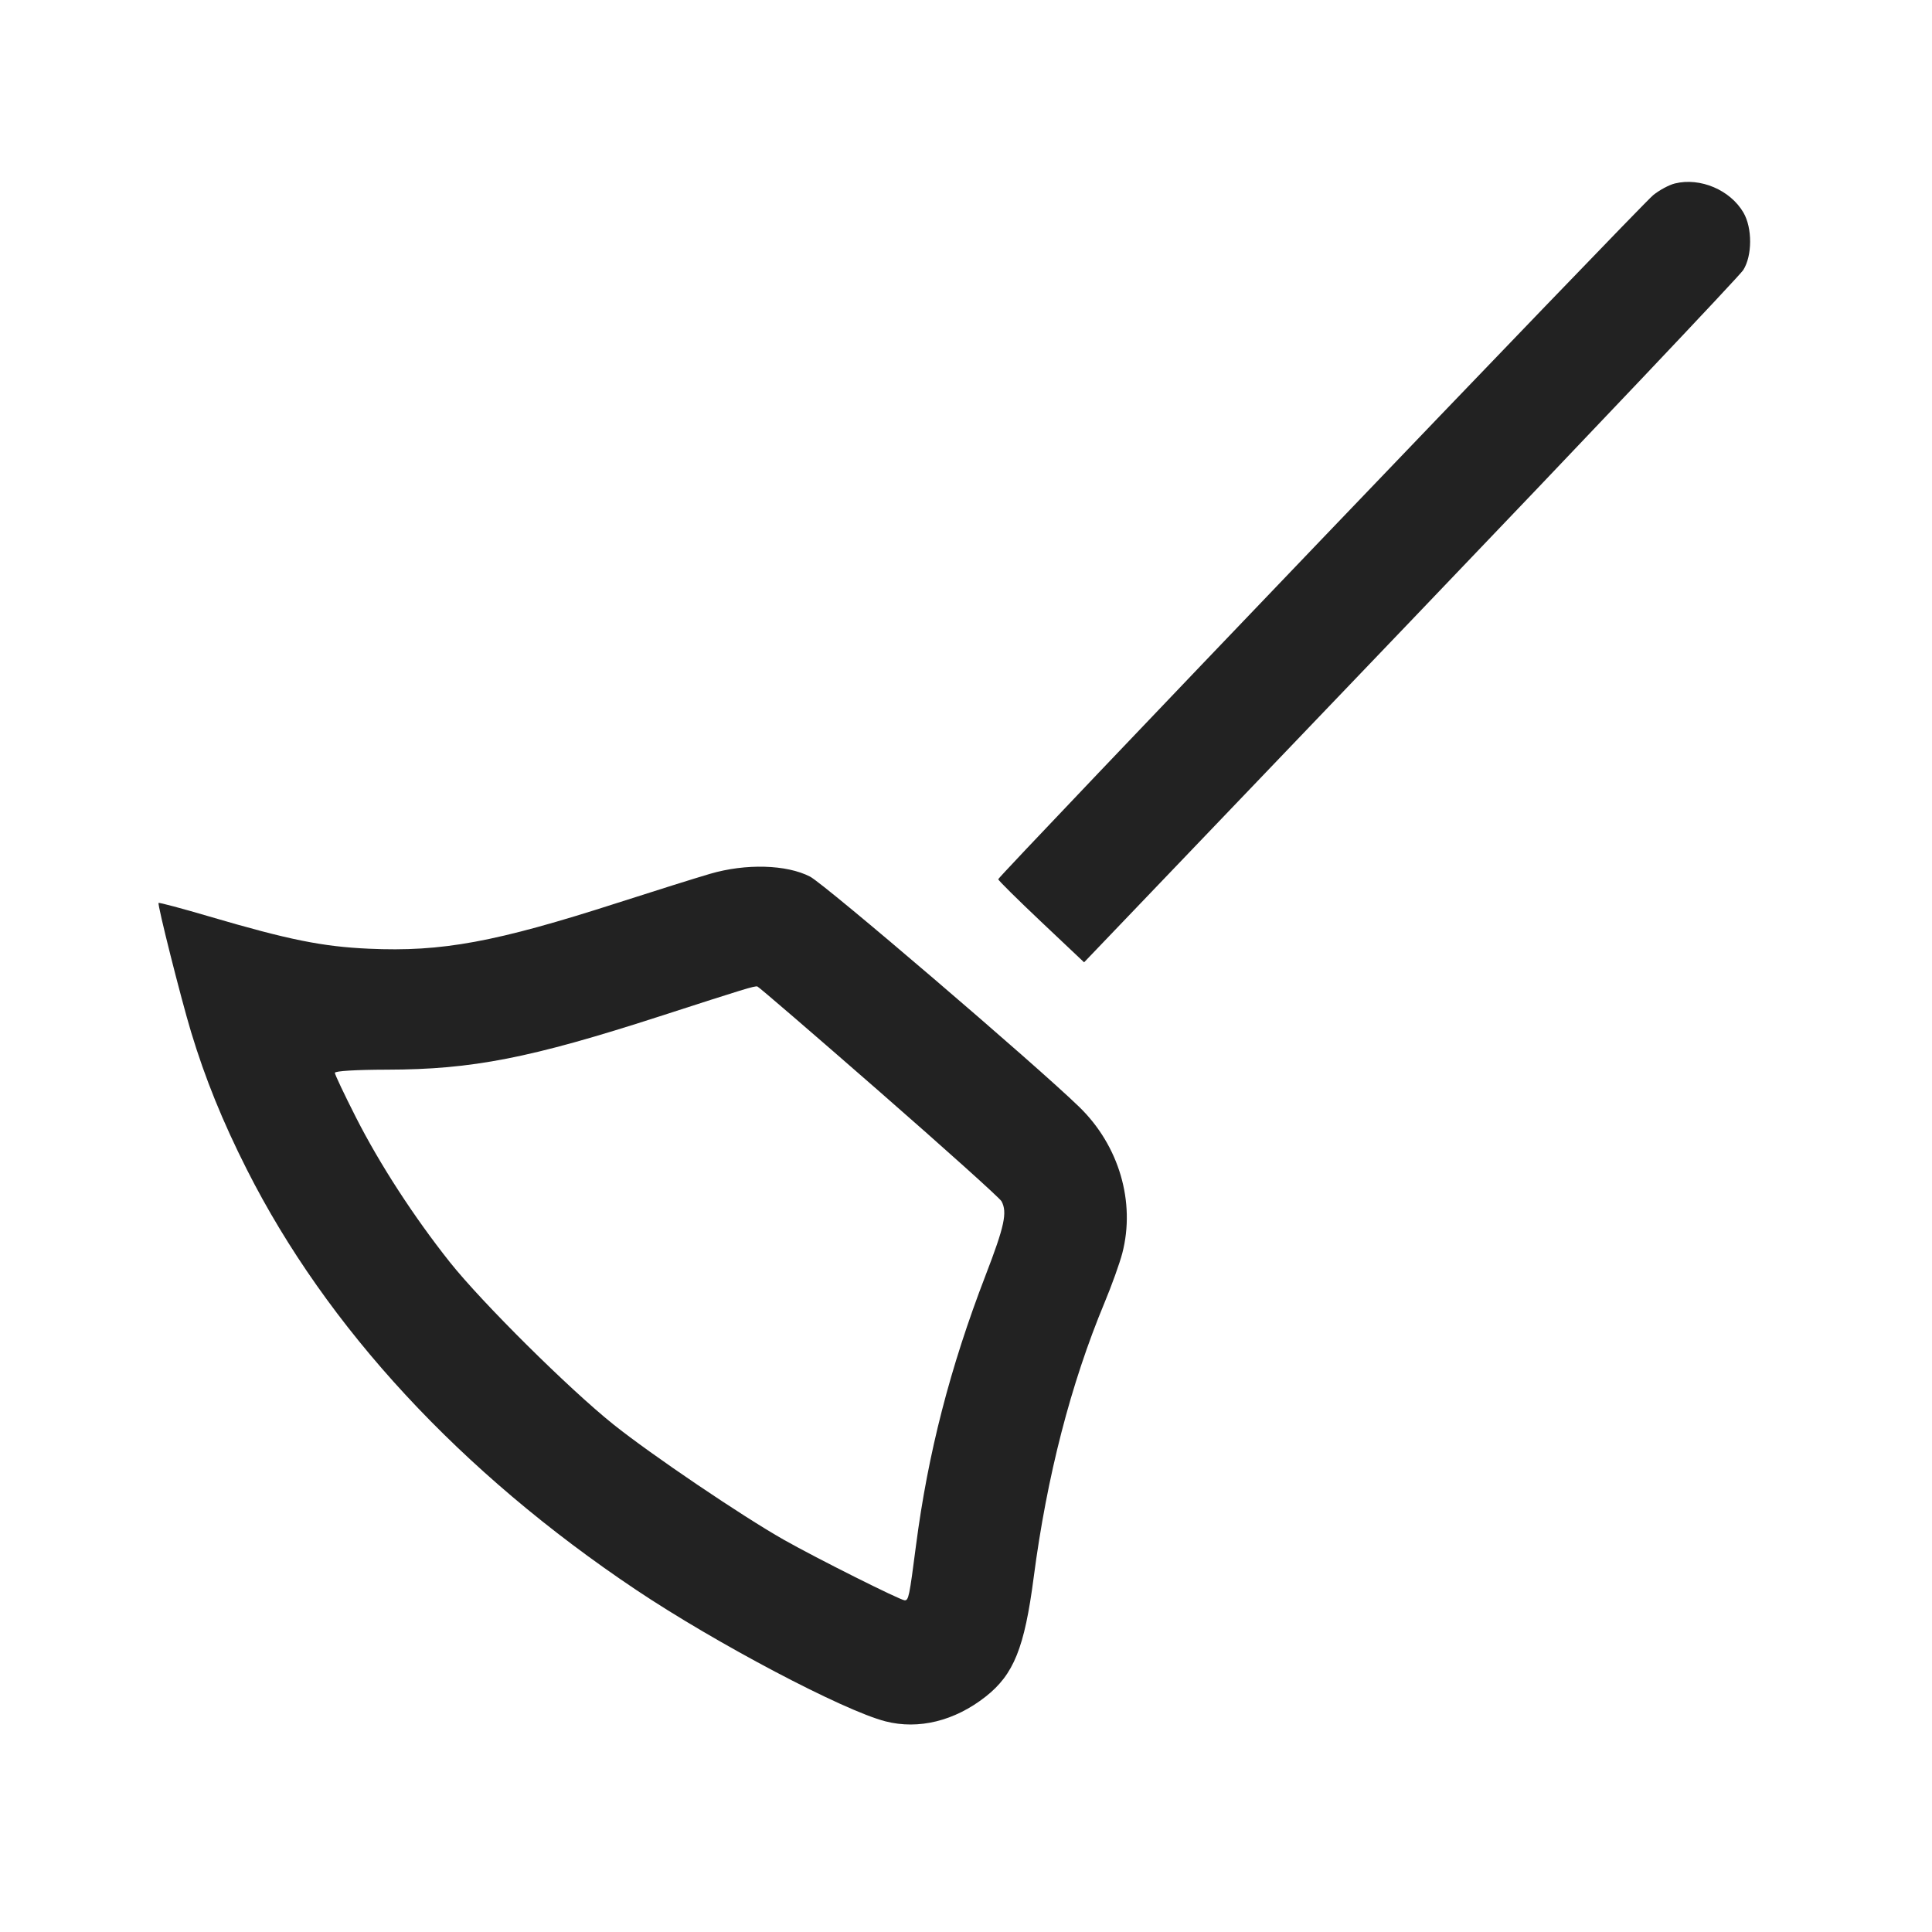 <svg width="64" height="64" viewBox="0 0 64 64" fill="none" xmlns="http://www.w3.org/2000/svg">
<path fill-rule="evenodd" clip-rule="evenodd" d="M55.485 6.077C55.289 6.124 54.963 6.301 54.76 6.468C54.328 6.825 33.067 29.032 33.067 29.126C33.067 29.161 33.707 29.795 34.489 30.534L35.912 31.878L46.718 20.587C52.662 14.378 57.625 9.139 57.747 8.946C58.049 8.47 58.051 7.551 57.753 7.041C57.316 6.293 56.326 5.872 55.485 6.077ZM23.52 28.947C23.051 29.084 21.683 29.514 20.48 29.901C16.41 31.212 14.641 31.538 12.213 31.427C10.676 31.357 9.558 31.131 6.938 30.361C6.031 30.094 5.273 29.892 5.253 29.911C5.208 29.957 5.99 33.061 6.33 34.187C6.795 35.724 7.372 37.148 8.174 38.735C10.824 43.983 15.257 48.772 21.067 52.663C23.717 54.438 27.939 56.664 29.333 57.022C30.431 57.304 31.626 57.009 32.648 56.205C33.582 55.47 33.937 54.59 34.242 52.256C34.681 48.9 35.469 45.844 36.591 43.148C36.827 42.582 37.09 41.848 37.177 41.517C37.619 39.819 37.071 37.952 35.755 36.672C34.319 35.275 27.326 29.292 26.832 29.038C26.052 28.637 24.704 28.6 23.52 28.947ZM29.12 36.148C31.295 38.048 33.121 39.689 33.177 39.794C33.374 40.162 33.276 40.619 32.647 42.251C31.471 45.305 30.74 48.144 30.343 51.2C30.124 52.891 30.099 53.013 29.97 53.013C29.83 53.013 27.057 51.624 25.973 51.011C24.575 50.219 21.577 48.191 20.32 47.186C18.848 46.008 15.966 43.149 14.904 41.813C13.713 40.313 12.584 38.574 11.794 37.02C11.409 36.262 11.093 35.596 11.093 35.539C11.093 35.478 11.792 35.436 12.827 35.434C15.638 35.429 17.57 35.052 21.834 33.673C24.7 32.746 24.989 32.658 25.089 32.678C25.131 32.687 26.945 34.248 29.12 36.148Z" fill="#222222"/>
</svg>
